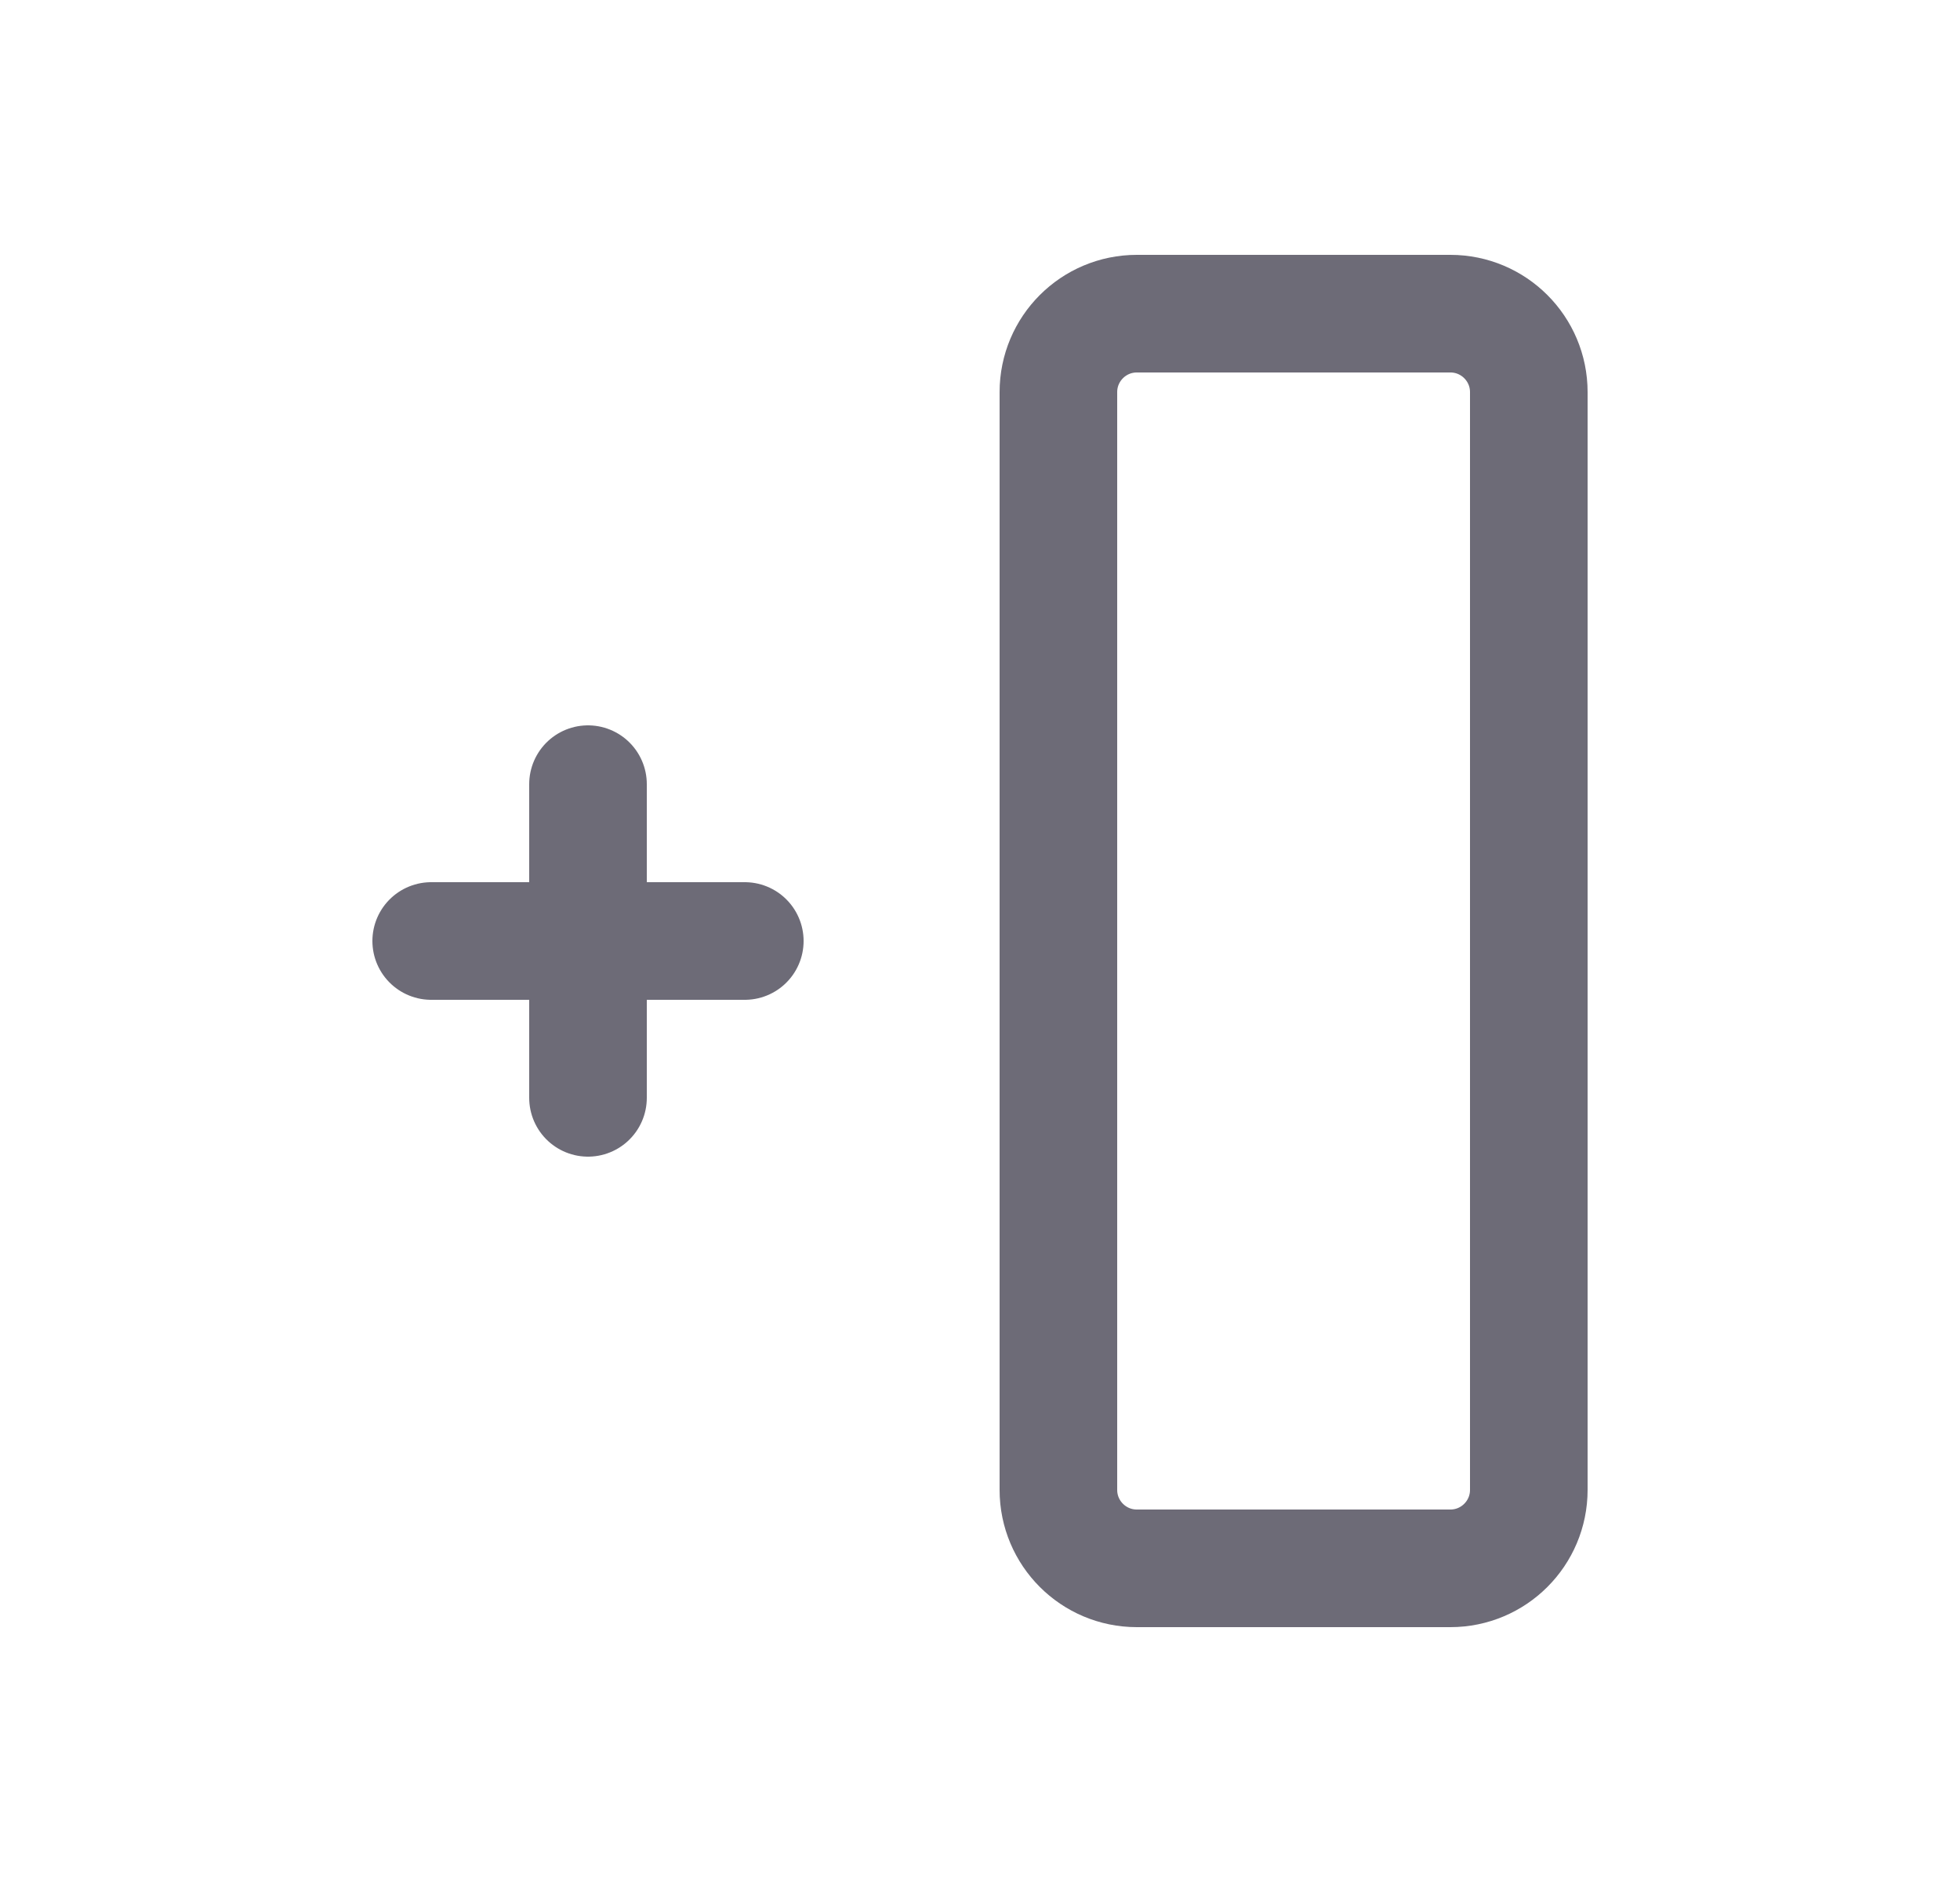 <svg width="25" height="24" viewBox="0 0 25 24" fill="none" xmlns="http://www.w3.org/2000/svg">
<path fill-rule="evenodd" clip-rule="evenodd" d="M14.5 4H18.5C19.052 4 19.5 4.448 19.5 5V19C19.5 19.552 19.052 20 18.5 20H14.5C13.948 20 13.5 19.552 13.5 19V5C13.5 4.448 13.948 4 14.5 4Z" stroke="#6D6B77" stroke-width="1.5" stroke-linecap="round" stroke-linejoin="round"/>
<path d="M5.5 12H9.5" stroke="#6D6B77" stroke-width="1.5" stroke-linecap="round" stroke-linejoin="round"/>
<path d="M7.5 10V14" stroke="#6D6B77" stroke-width="1.5" stroke-linecap="round" stroke-linejoin="round"/>
</svg>
